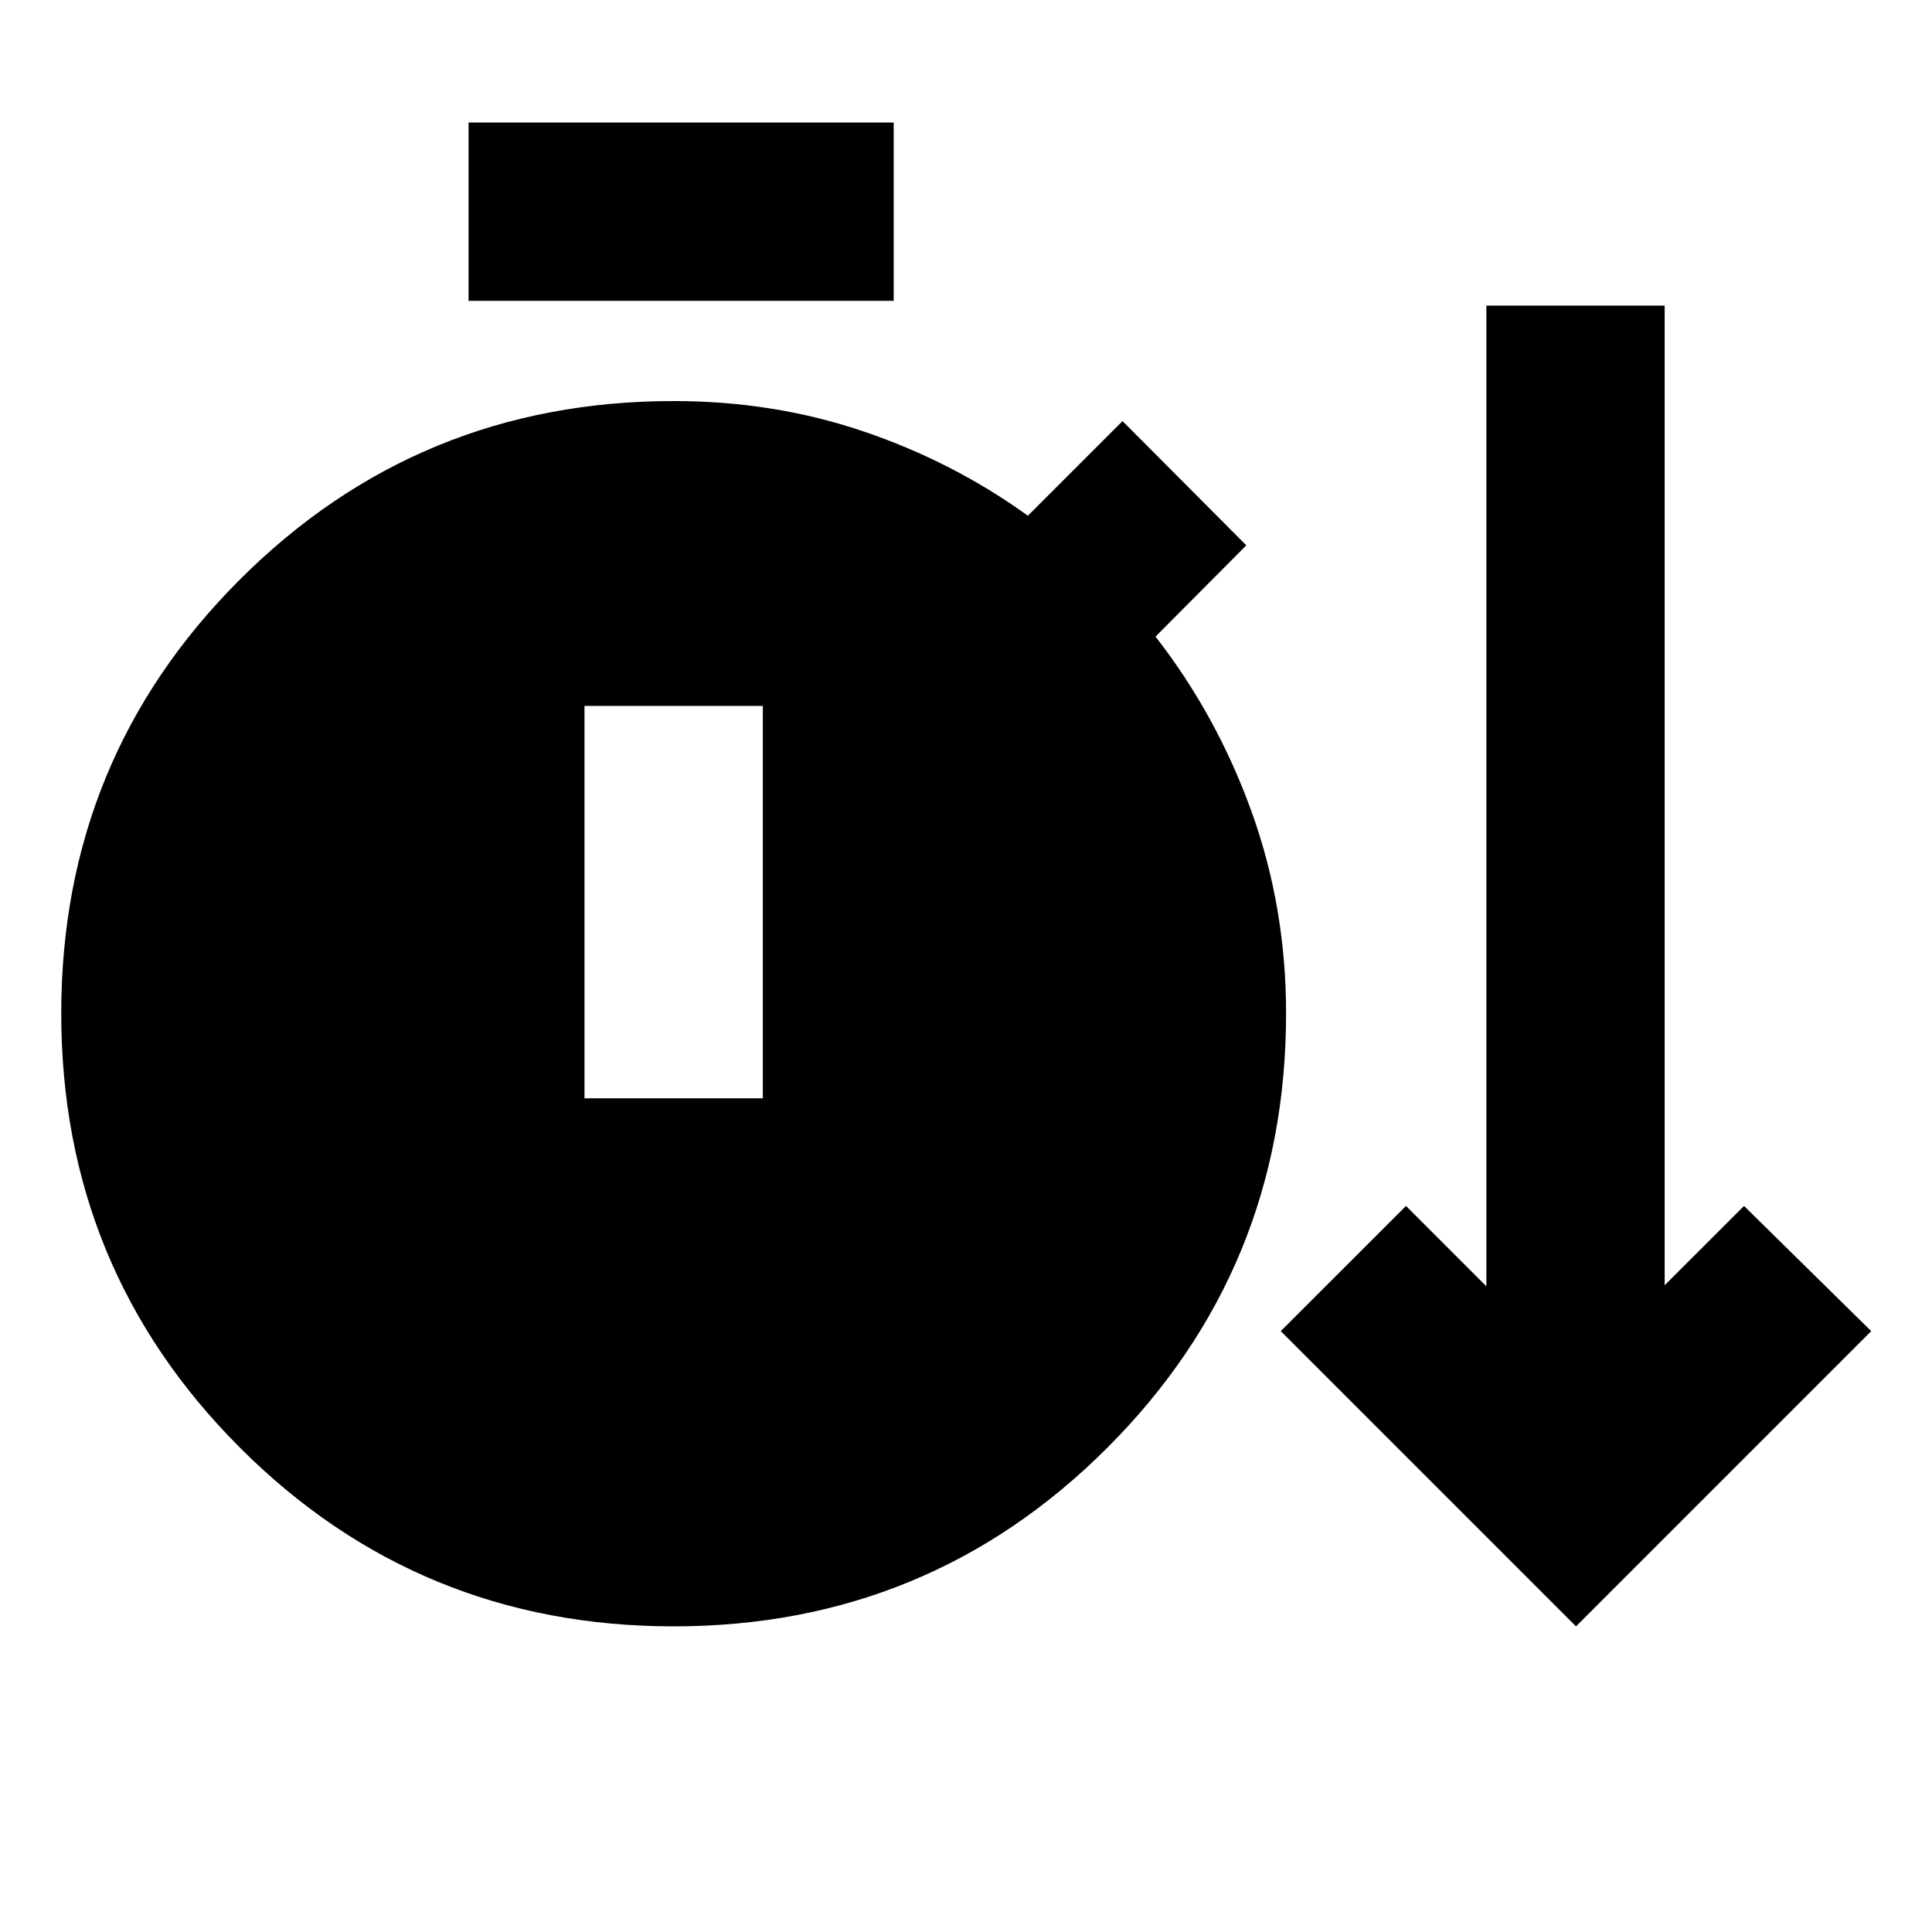 <svg xmlns="http://www.w3.org/2000/svg" height="24" viewBox="0 -960 960 960" width="24"><path d="M334.74-151.87q-126.79 0-215.55-88.83T30.43-456.43q0-126.9 88.76-215.59 88.76-88.7 215.55-88.7 49.85 0 94.29 15.07 44.45 15.06 81.73 41.91l47.02-47.02 61.5 61.74-45.11 45.35q30.35 38.97 47.61 86.66 17.26 47.68 17.26 100.6 0 126.89-88.75 215.72-88.76 88.82-215.55 88.82Zm448.37 0-146.7-146.7 62.22-62.21 39.94 39.93v-487.28h88.6v486.76l39.42-39.41 63.21 62.21-146.69 146.7ZM232.83-810.52v-88.61h211.24v88.61H232.83Zm57.6 396.26h88.61v-194.98h-88.61v194.98Z"/></svg>